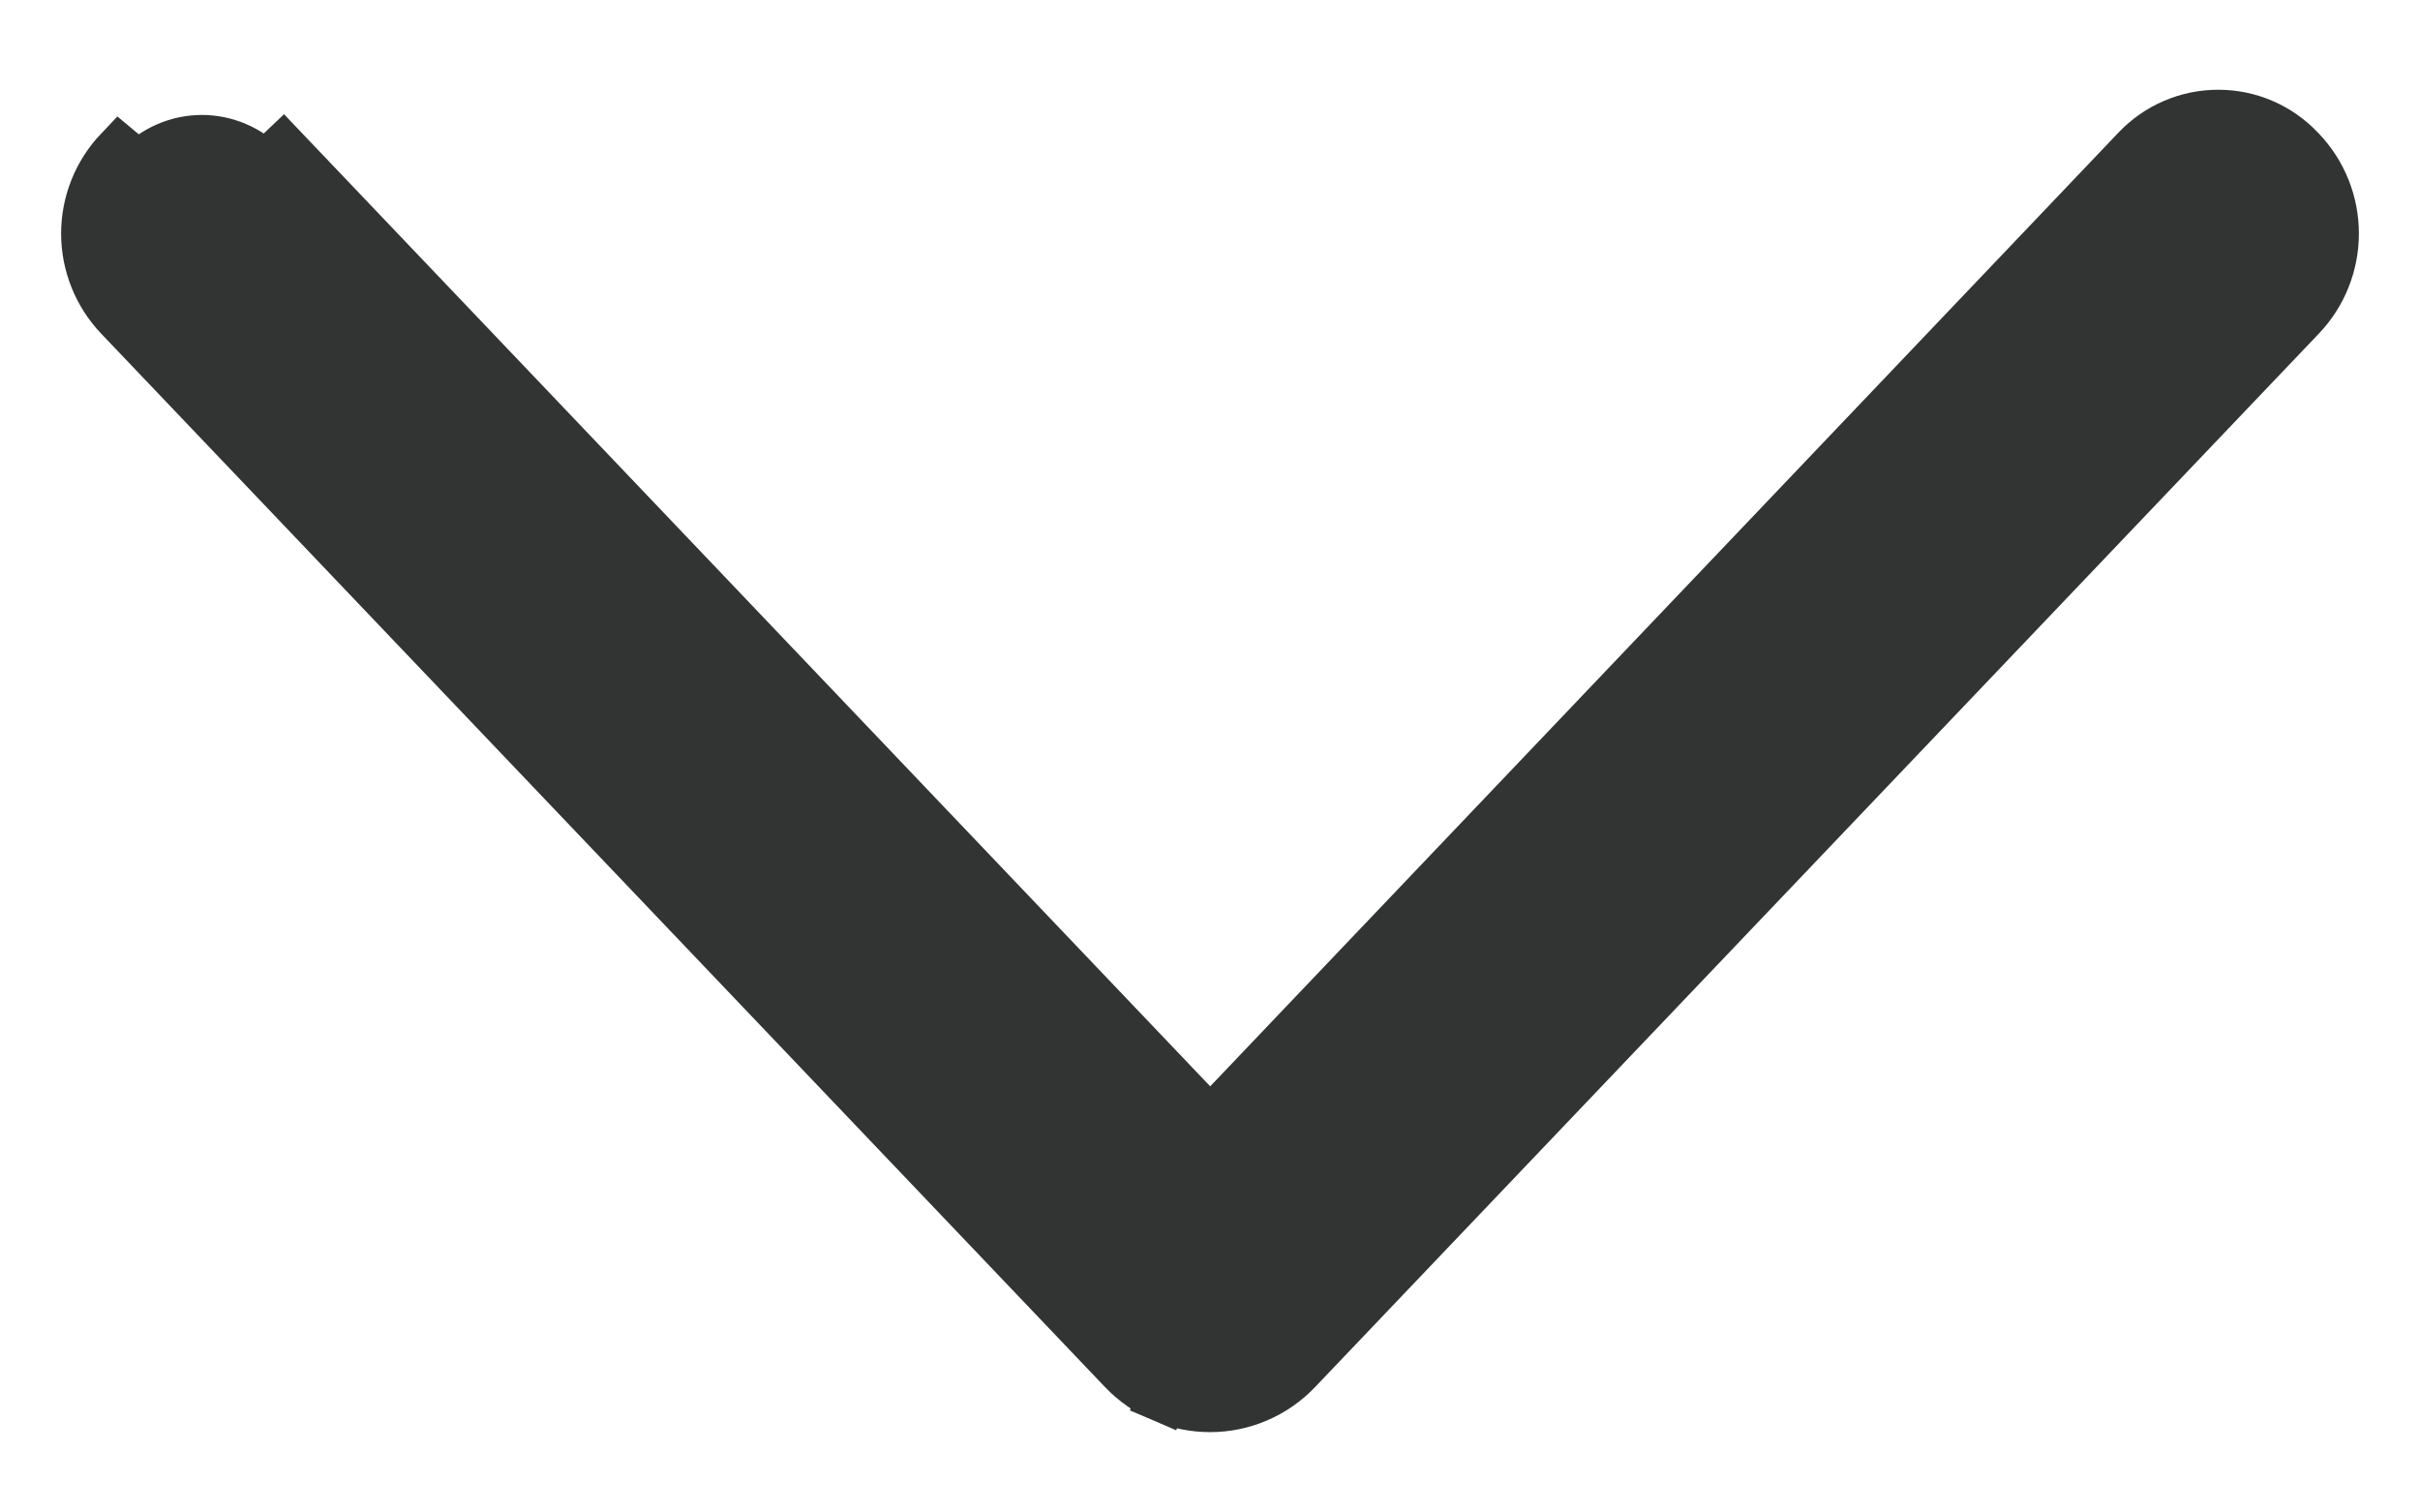 <svg width="24" height="15" viewBox="0 0 24 15" fill="none" xmlns="http://www.w3.org/2000/svg">
<path d="M1.184 1.497L1.184 1.497C0.974 1.718 0.856 2.011 0.856 2.316C0.856 2.621 0.974 2.915 1.184 3.136L11.141 13.585C11.141 13.585 11.141 13.585 11.141 13.585C11.252 13.701 11.385 13.794 11.533 13.857L11.631 13.628L11.533 13.857C11.681 13.921 11.84 13.953 12 13.953C12.161 13.953 12.32 13.921 12.468 13.857C12.616 13.794 12.749 13.701 12.86 13.585C12.86 13.585 12.86 13.585 12.86 13.585L22.816 3.136C23.027 2.915 23.144 2.621 23.144 2.316C23.144 2.011 23.027 1.718 22.816 1.497L22.812 1.493L22.812 1.493L22.803 1.484C22.7 1.375 22.575 1.289 22.438 1.23C22.299 1.17 22.15 1.14 21.999 1.14C21.848 1.14 21.699 1.17 21.56 1.23C21.421 1.289 21.296 1.377 21.192 1.486L12.002 11.136L2.808 1.486C2.808 1.486 2.808 1.486 2.808 1.486L2.808 1.486L2.627 1.658C2.547 1.573 2.45 1.506 2.342 1.46C2.235 1.414 2.119 1.39 2.002 1.39C1.885 1.39 1.769 1.414 1.662 1.46C1.554 1.506 1.457 1.573 1.377 1.658L1.184 1.497ZM1.184 1.497L1.189 1.493L1.198 1.484L1.184 1.497Z" fill="#323434" stroke="#323434" stroke-width="0.5"/>
</svg>
